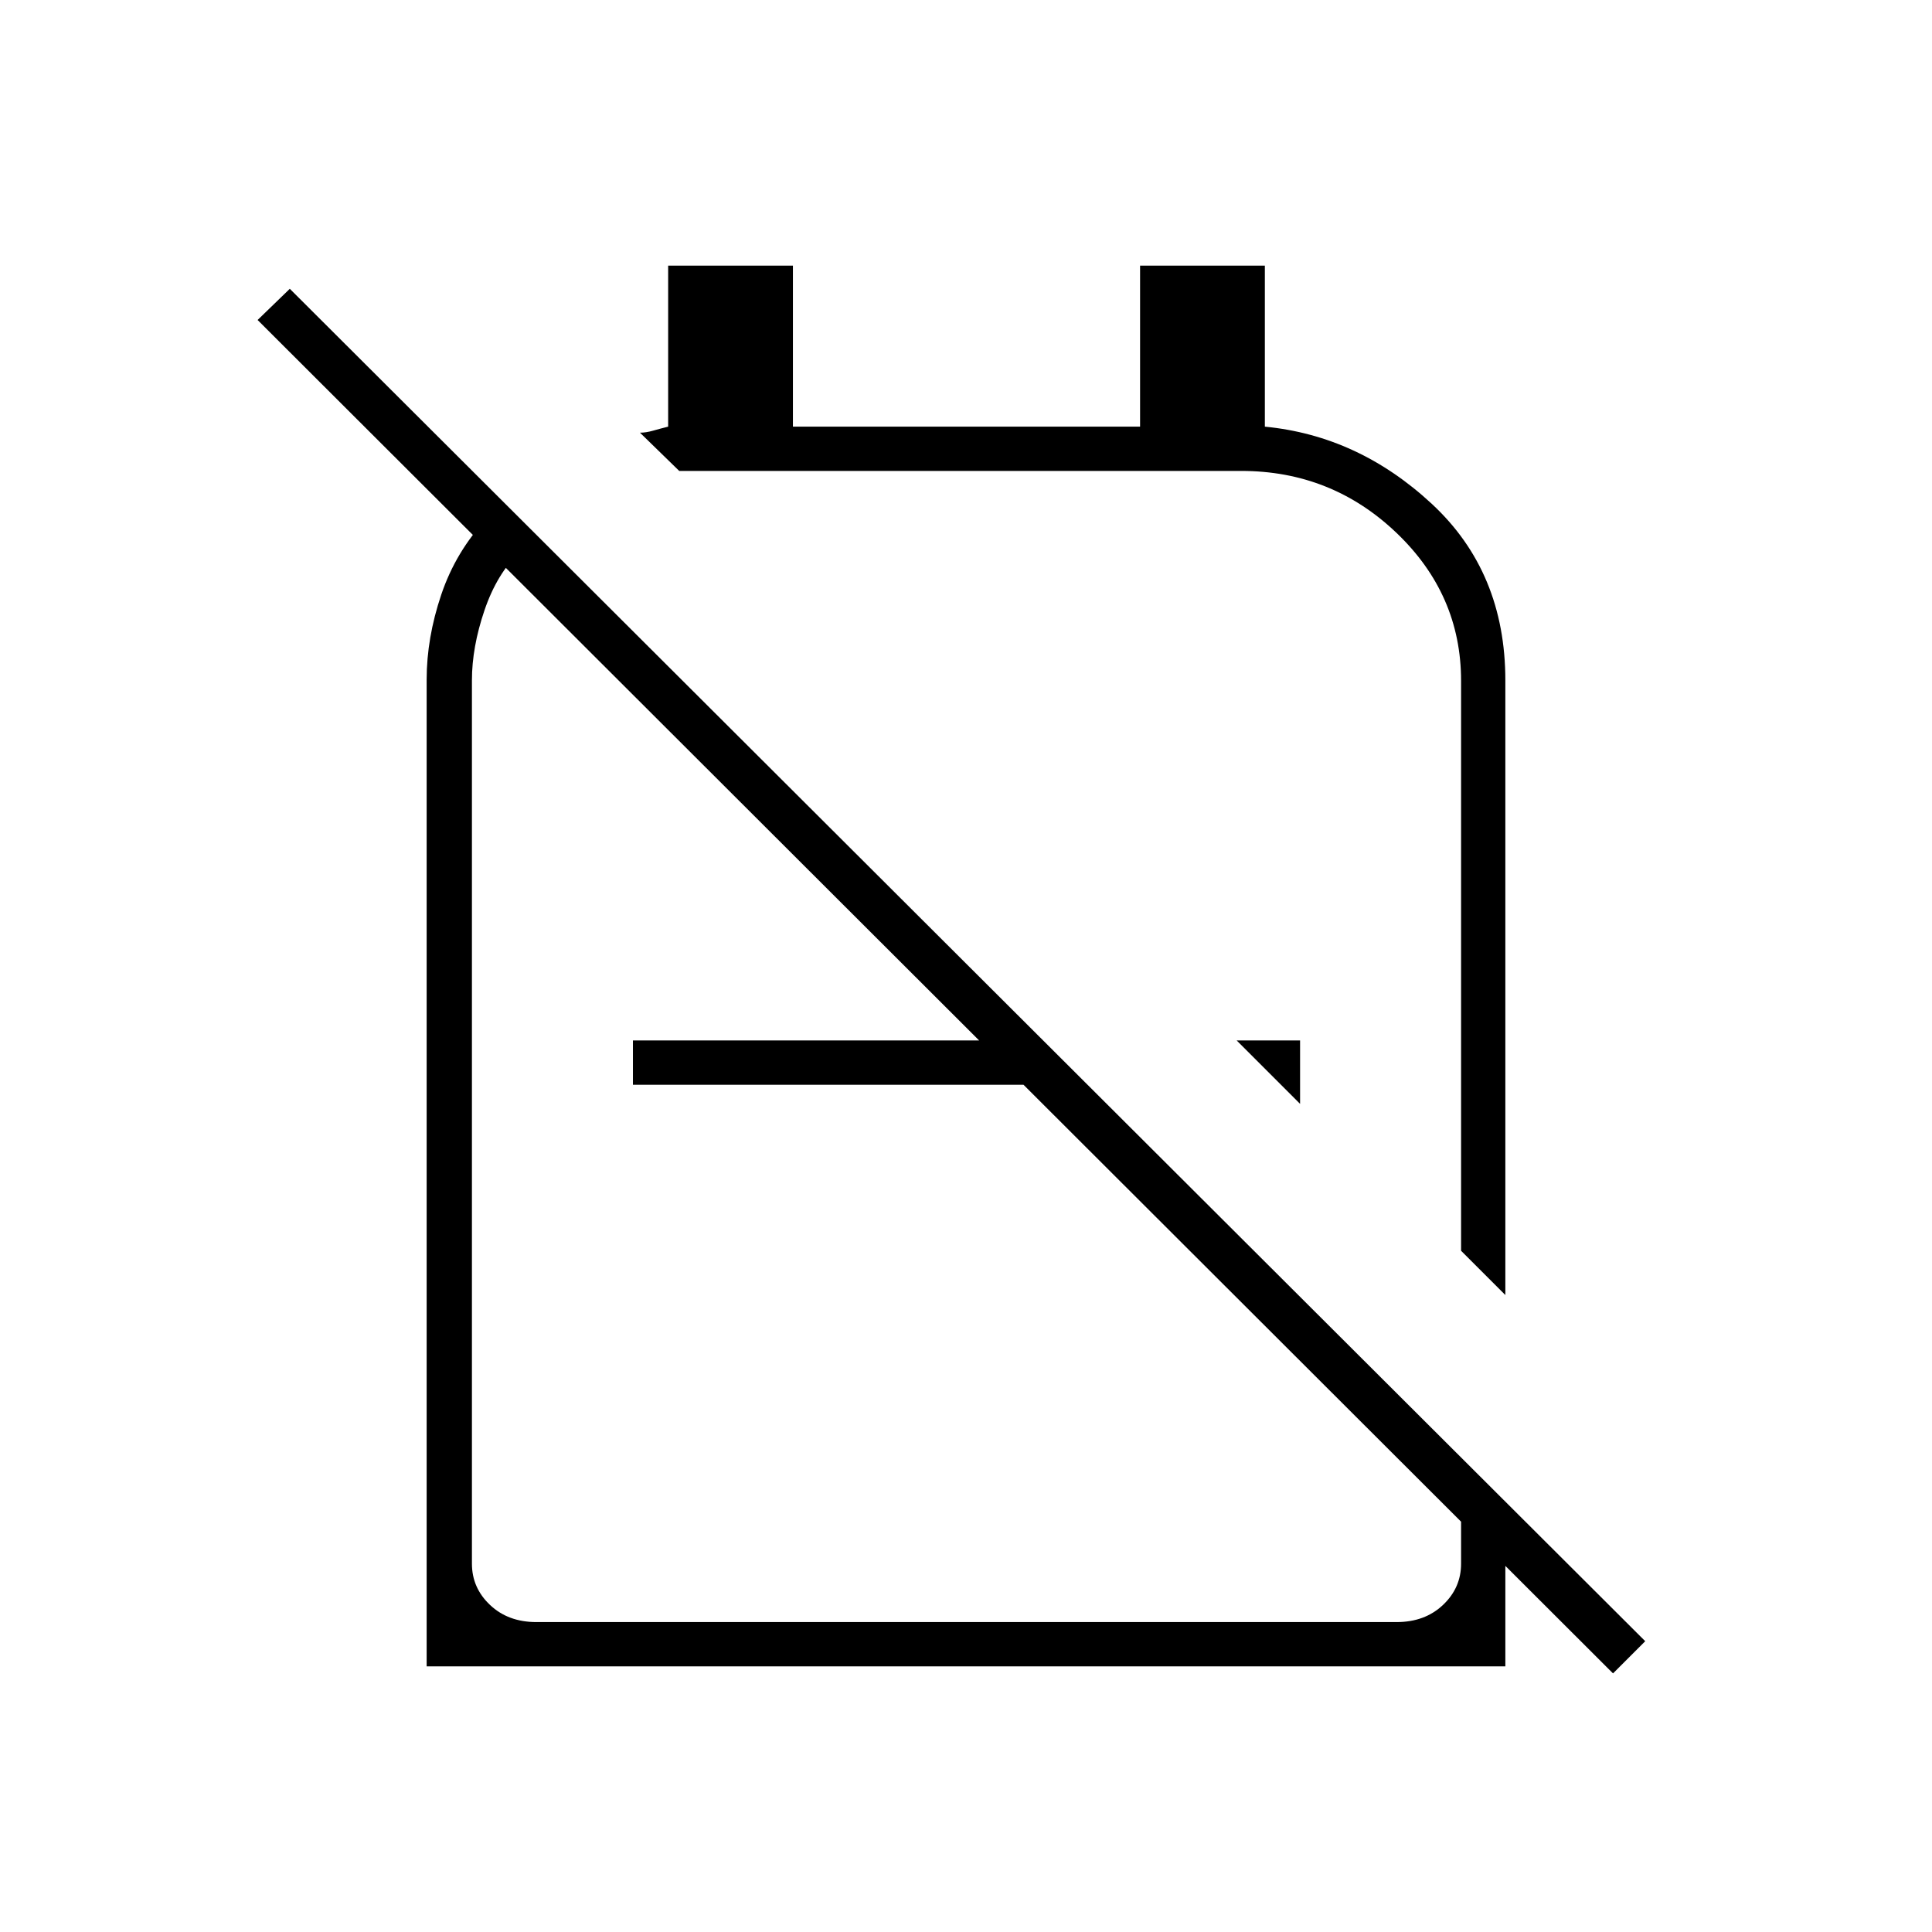 <svg xmlns="http://www.w3.org/2000/svg" height="48" viewBox="0 -960 960 960" width="48"><path d="m748-316.5-22-22v-283.19q0-42.97-32.21-73.64Q661.59-726 616.76-726H337.5L318-745q3 0 6.5-1t7.5-2v-80h62v80h172.5v-80h62v80q46.5 4.5 83 38.4t36.5 87.7v305.4Zm-102-95L614.5-443H646v31.5ZM514.5-443v22h-200v-22h200Zm11.5-83.5ZM478-450ZM242-702.5l16.5 16.5q-11.54 10.94-17.77 29.27-6.23 18.34-6.23 34.73v439q0 12 9 20.5t23 8.5H694q14 0 23-8.5t9-20.5v-51l22 21.5v80.5H212v-490.31q0-20.69 7.25-42.19 7.25-21.5 22.75-38Zm559.5 574L128-801l16-15.5 673.5 672-16 16Z"/></svg>
